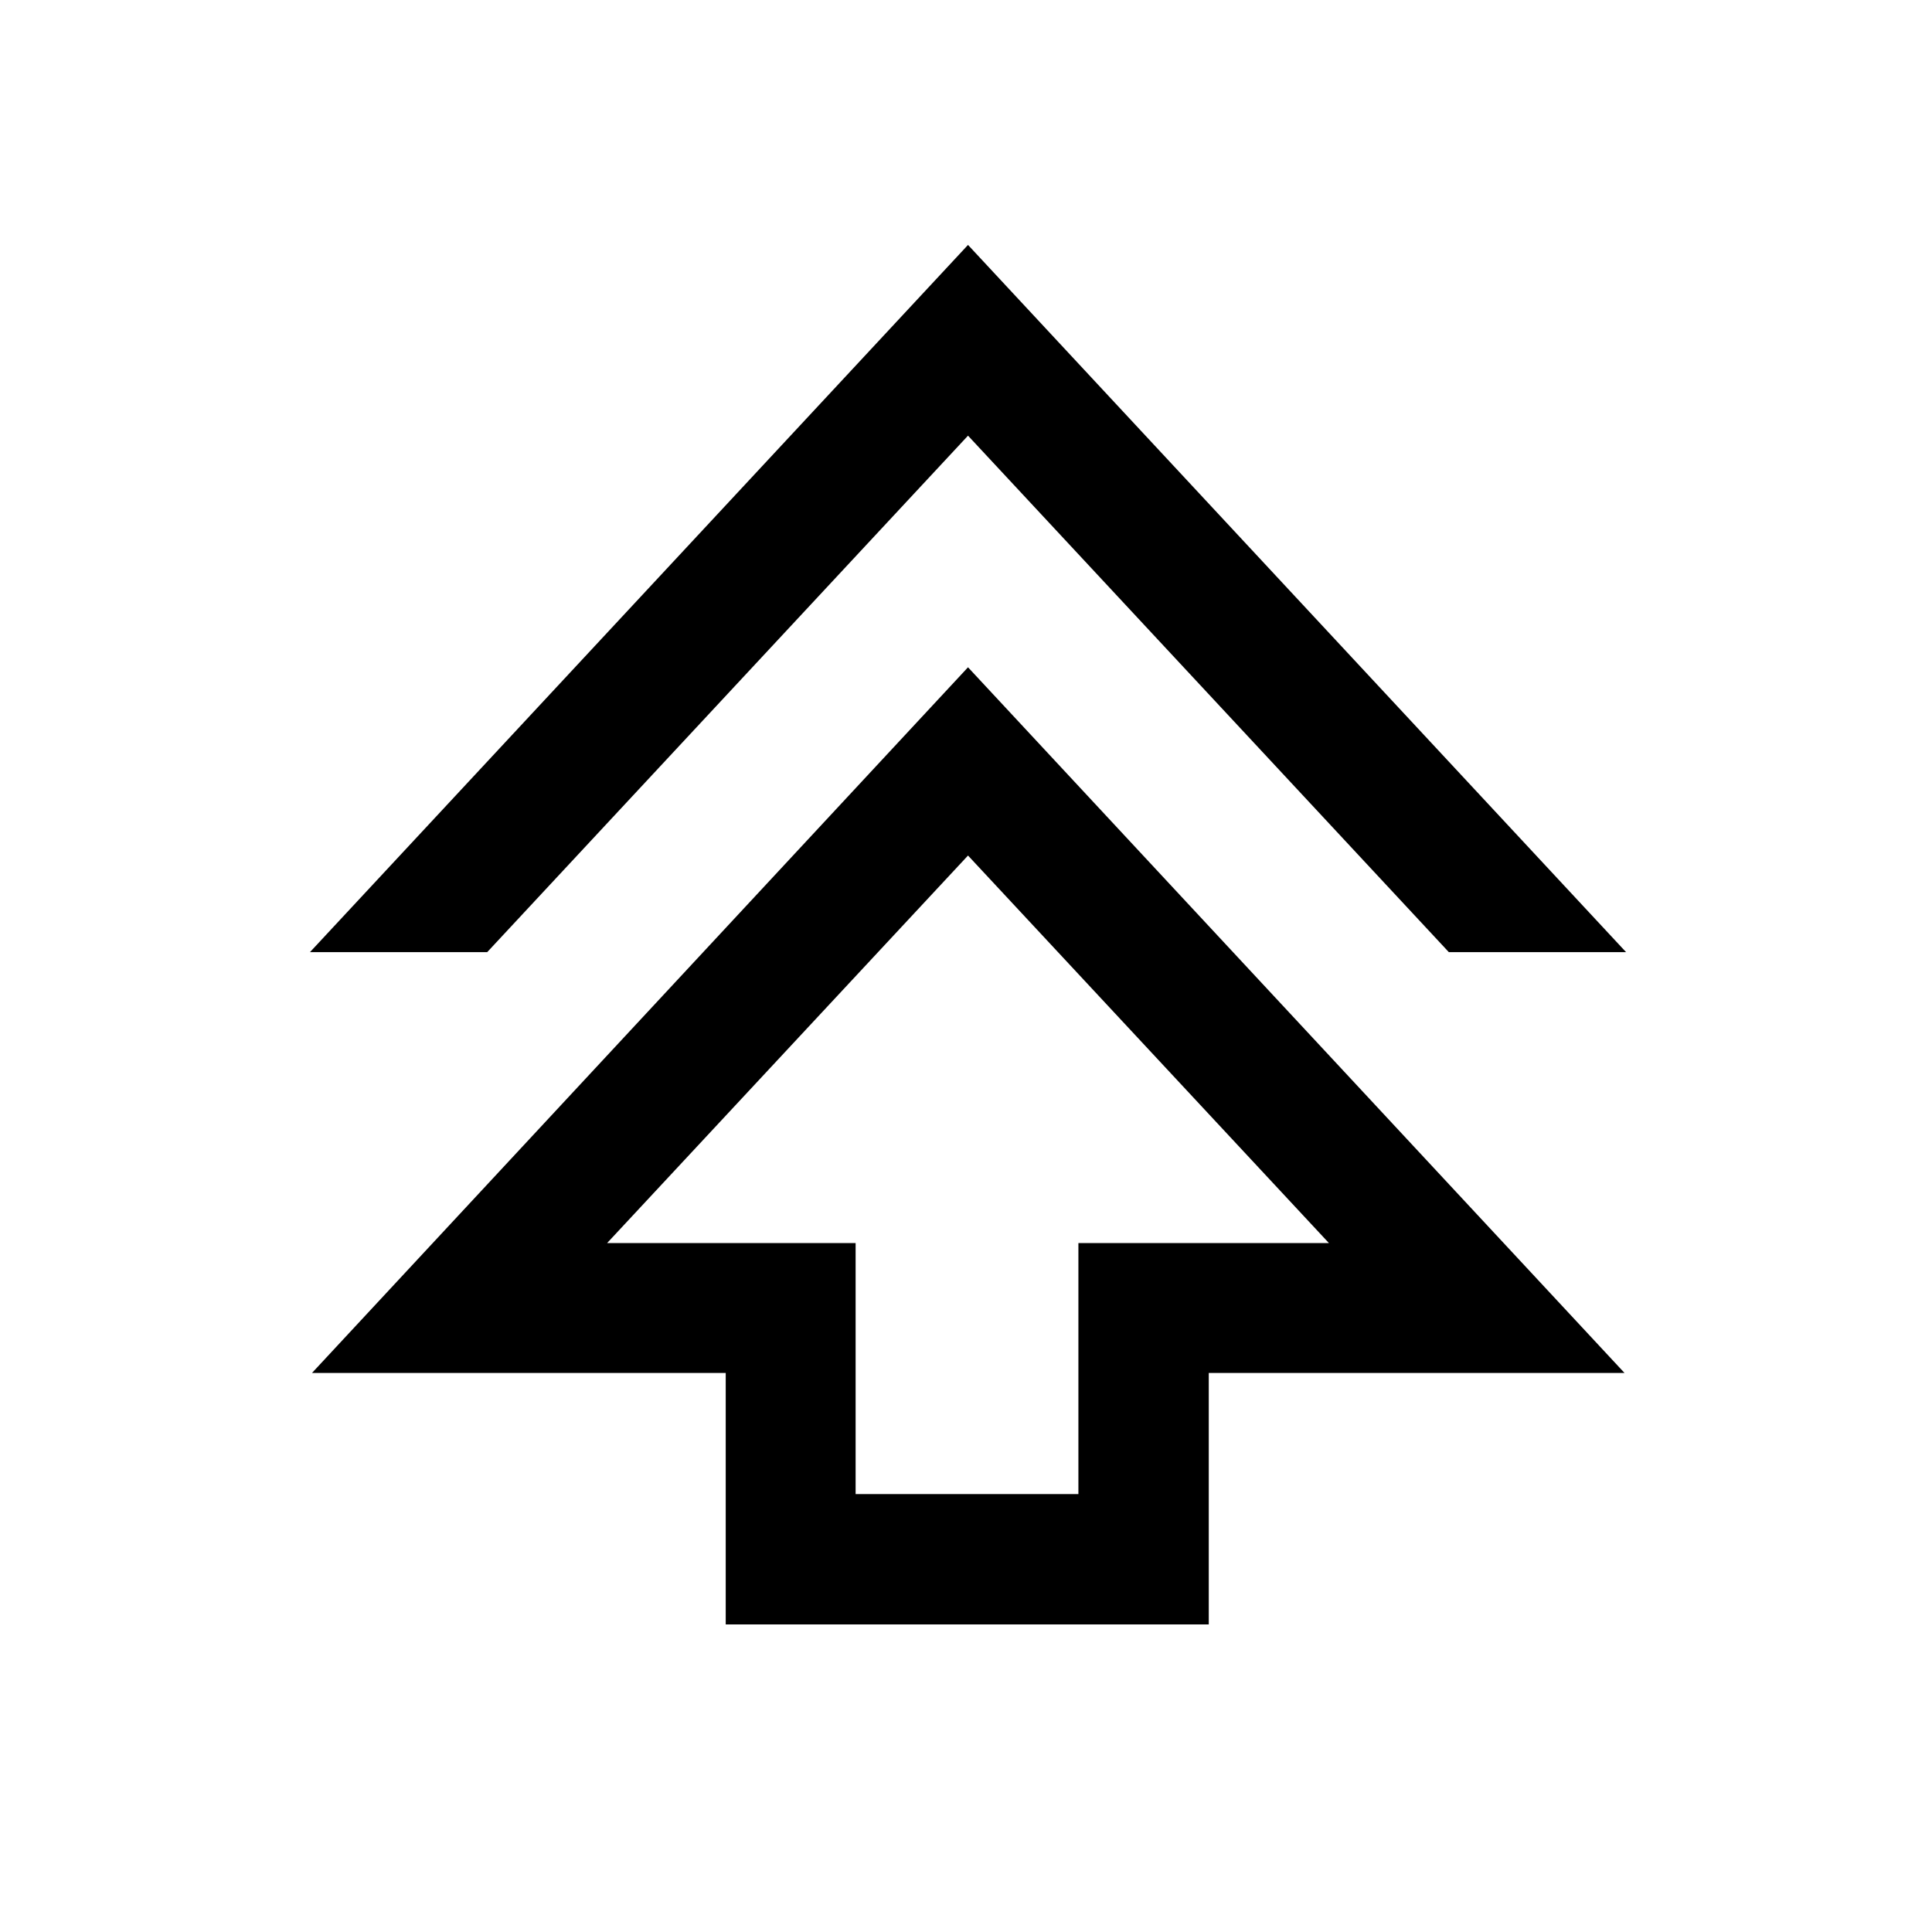 <svg xmlns="http://www.w3.org/2000/svg" height="48" viewBox="0 -960 960 960" width="48"><path d="M360.61-152.83v-124.95H155.02L481-628.43l326.22 350.65H600.63v124.95H360.61Zm64.54-64.78h110.7v-124.72h124.48L481-534.89 301.67-342.33h123.48v124.72ZM154.02-486.89 481-838.3l326.98 351.41h-88.07L481-743.52 242.09-486.89h-88.07ZM481-342.33Z"/></svg>